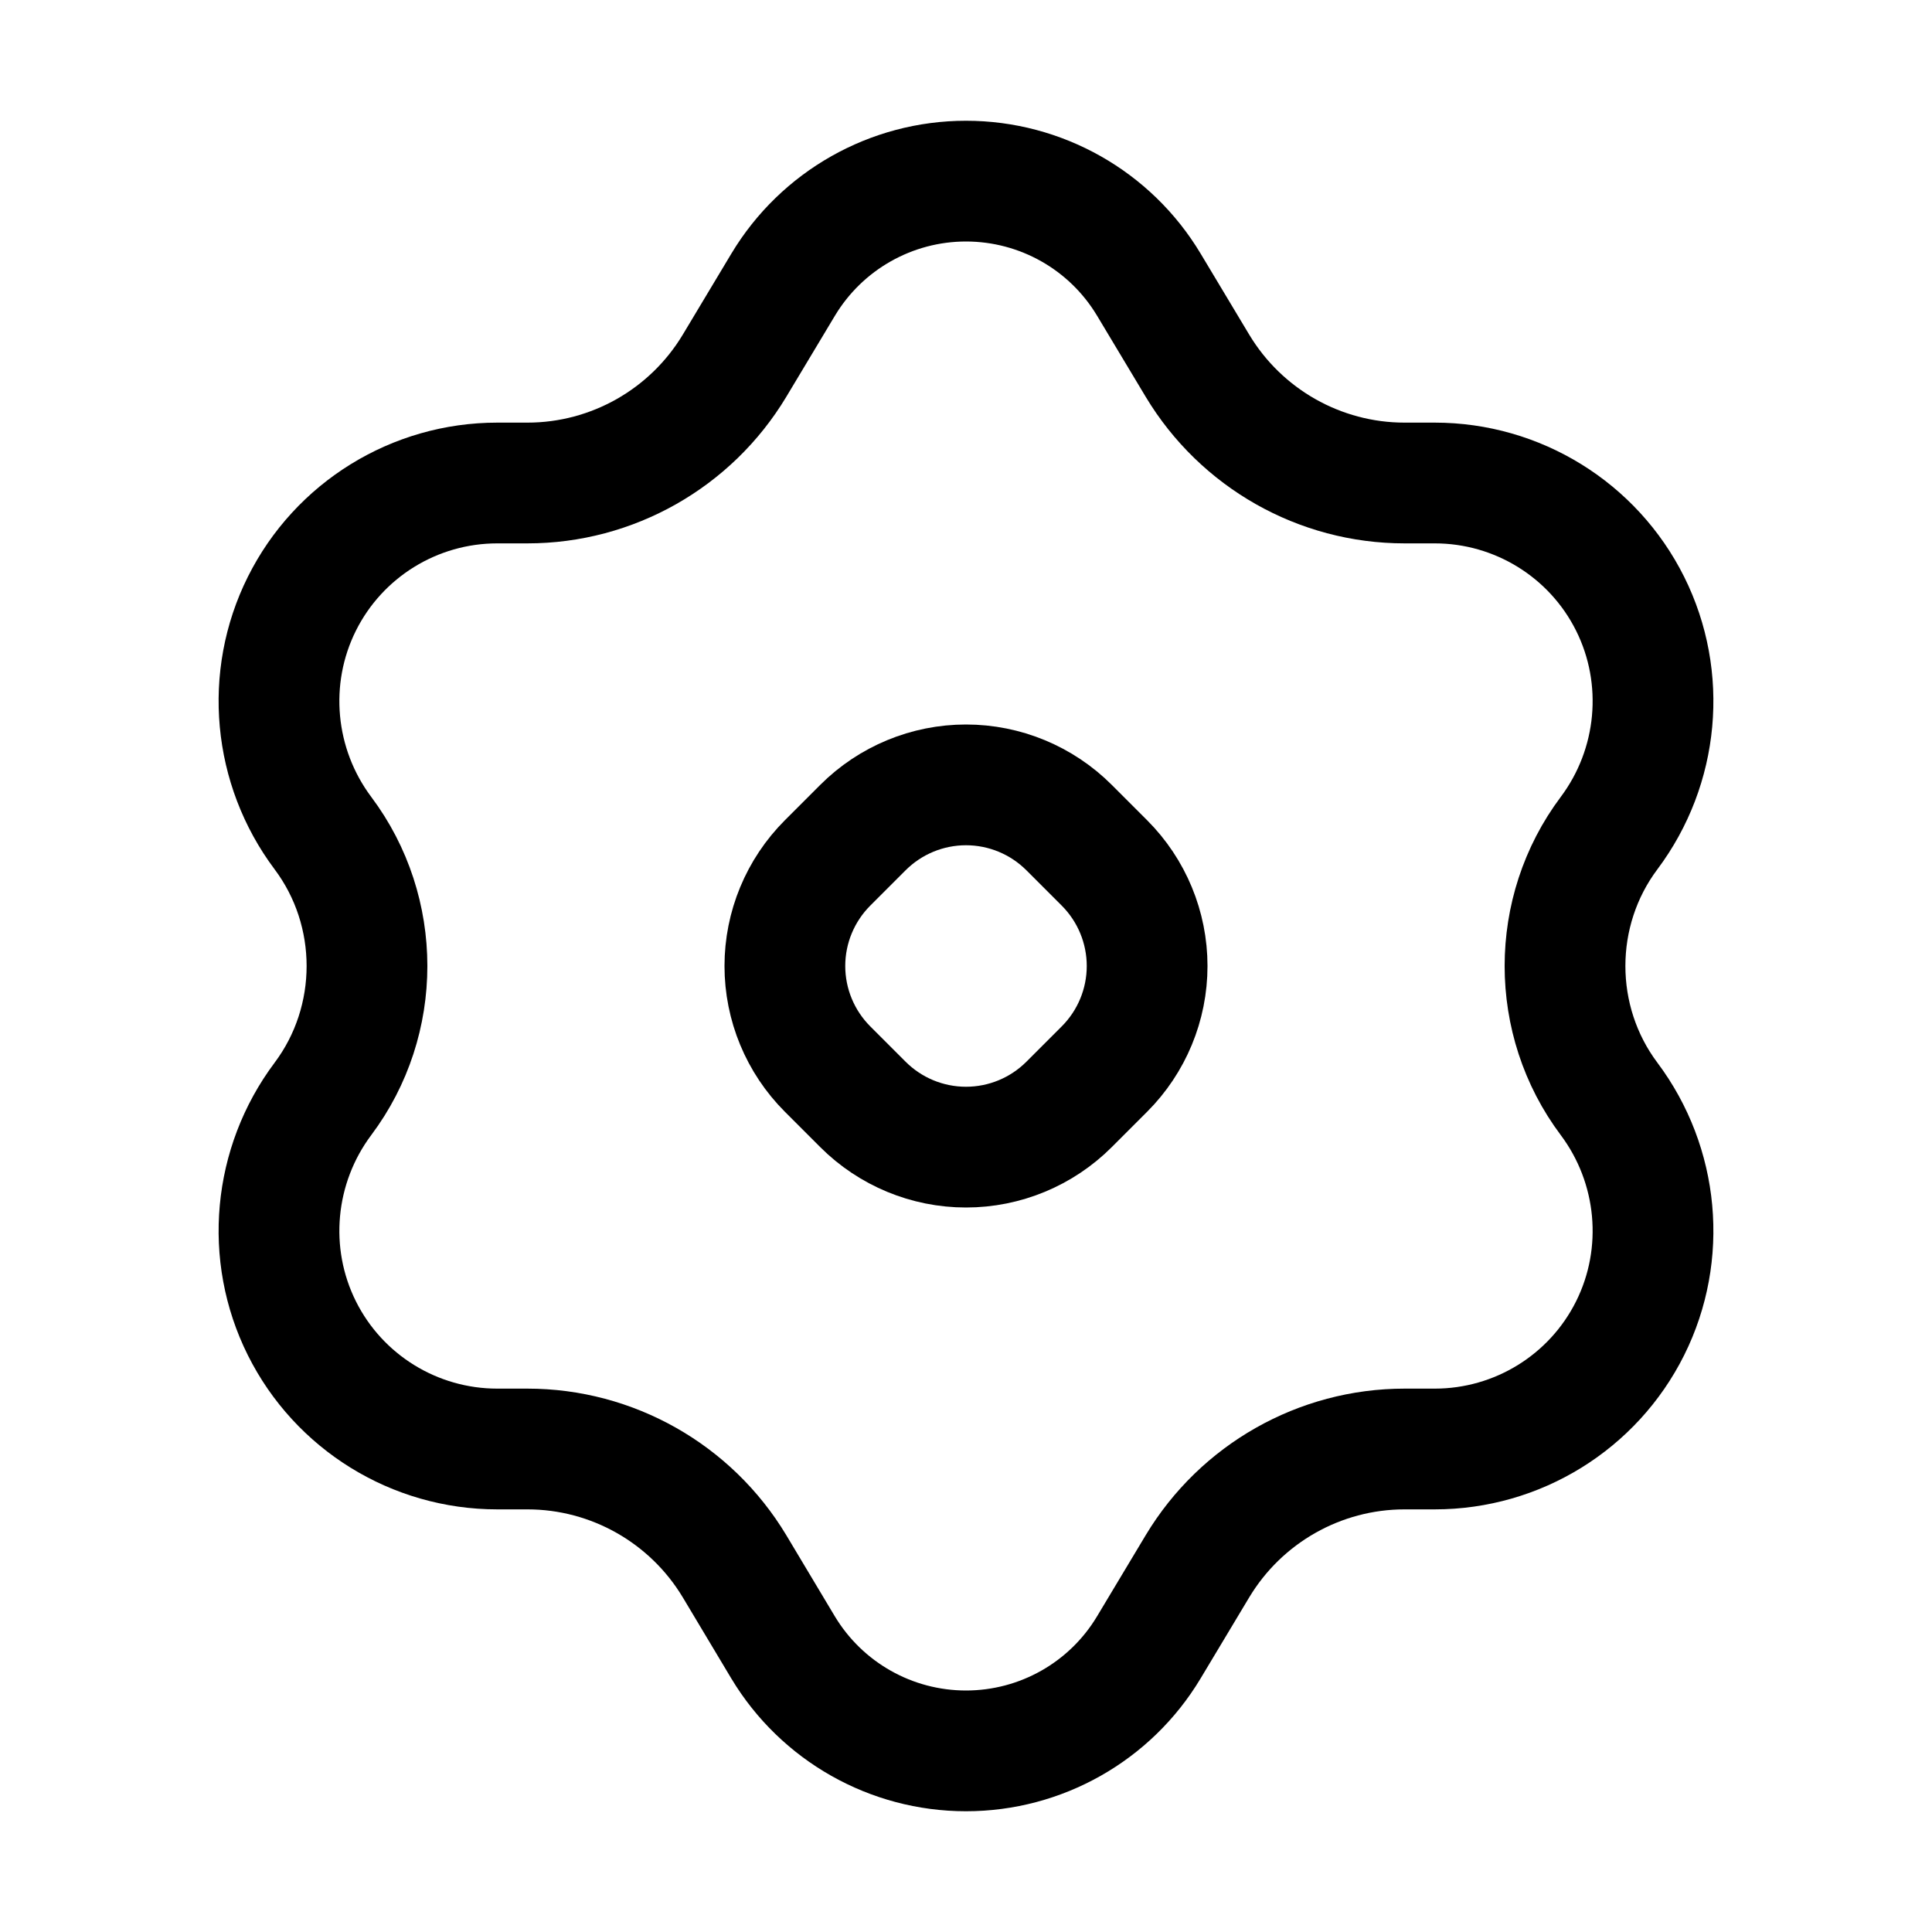 <svg width="16" height="16" viewBox="0 0 16 16" fill="none" xmlns="http://www.w3.org/2000/svg">
<path d="M9.514 2.357C9.195 1.825 8.62 1.5 8 1.5V1.5C7.38 1.5 6.805 1.826 6.486 2.357L6.083 3.029C5.721 3.631 5.07 4 4.368 4H4.118C3.433 4 2.806 4.387 2.5 5V5C2.194 5.613 2.263 6.35 2.674 6.899V6.899C3.161 7.548 3.161 8.452 2.674 9.101V9.101C2.263 9.65 2.194 10.387 2.5 11V11C2.806 11.613 3.433 12 4.118 12H4.368C5.07 12 5.721 12.369 6.083 12.971L6.485 13.643C6.805 14.175 7.38 14.5 8 14.5V14.5C8.62 14.5 9.195 14.175 9.514 13.643L9.917 12.971C10.279 12.369 10.93 12 11.632 12H11.882C12.567 12 13.194 11.613 13.5 11V11C13.806 10.387 13.737 9.65 13.326 9.101V9.101C12.839 8.452 12.839 7.548 13.326 6.899V6.899C13.737 6.35 13.806 5.613 13.5 5V5C13.194 4.387 12.567 4 11.882 4H11.632C10.93 4 10.279 3.631 9.917 3.029L9.514 2.357Z" stroke="currentColor" stroke-linejoin="round"/>
<path d="M7.146 6.854C7.373 6.627 7.68 6.5 8 6.5V6.5C8.32 6.5 8.627 6.627 8.854 6.854L9.146 7.146C9.373 7.373 9.5 7.68 9.5 8V8C9.5 8.32 9.373 8.627 9.146 8.854L8.854 9.146C8.627 9.373 8.32 9.5 8 9.5V9.5C7.68 9.5 7.373 9.373 7.146 9.146L6.854 8.854C6.627 8.627 6.5 8.32 6.5 8V8C6.5 7.68 6.627 7.373 6.854 7.146L7.146 6.854Z" stroke="currentColor" stroke-linejoin="round"/>
</svg>
